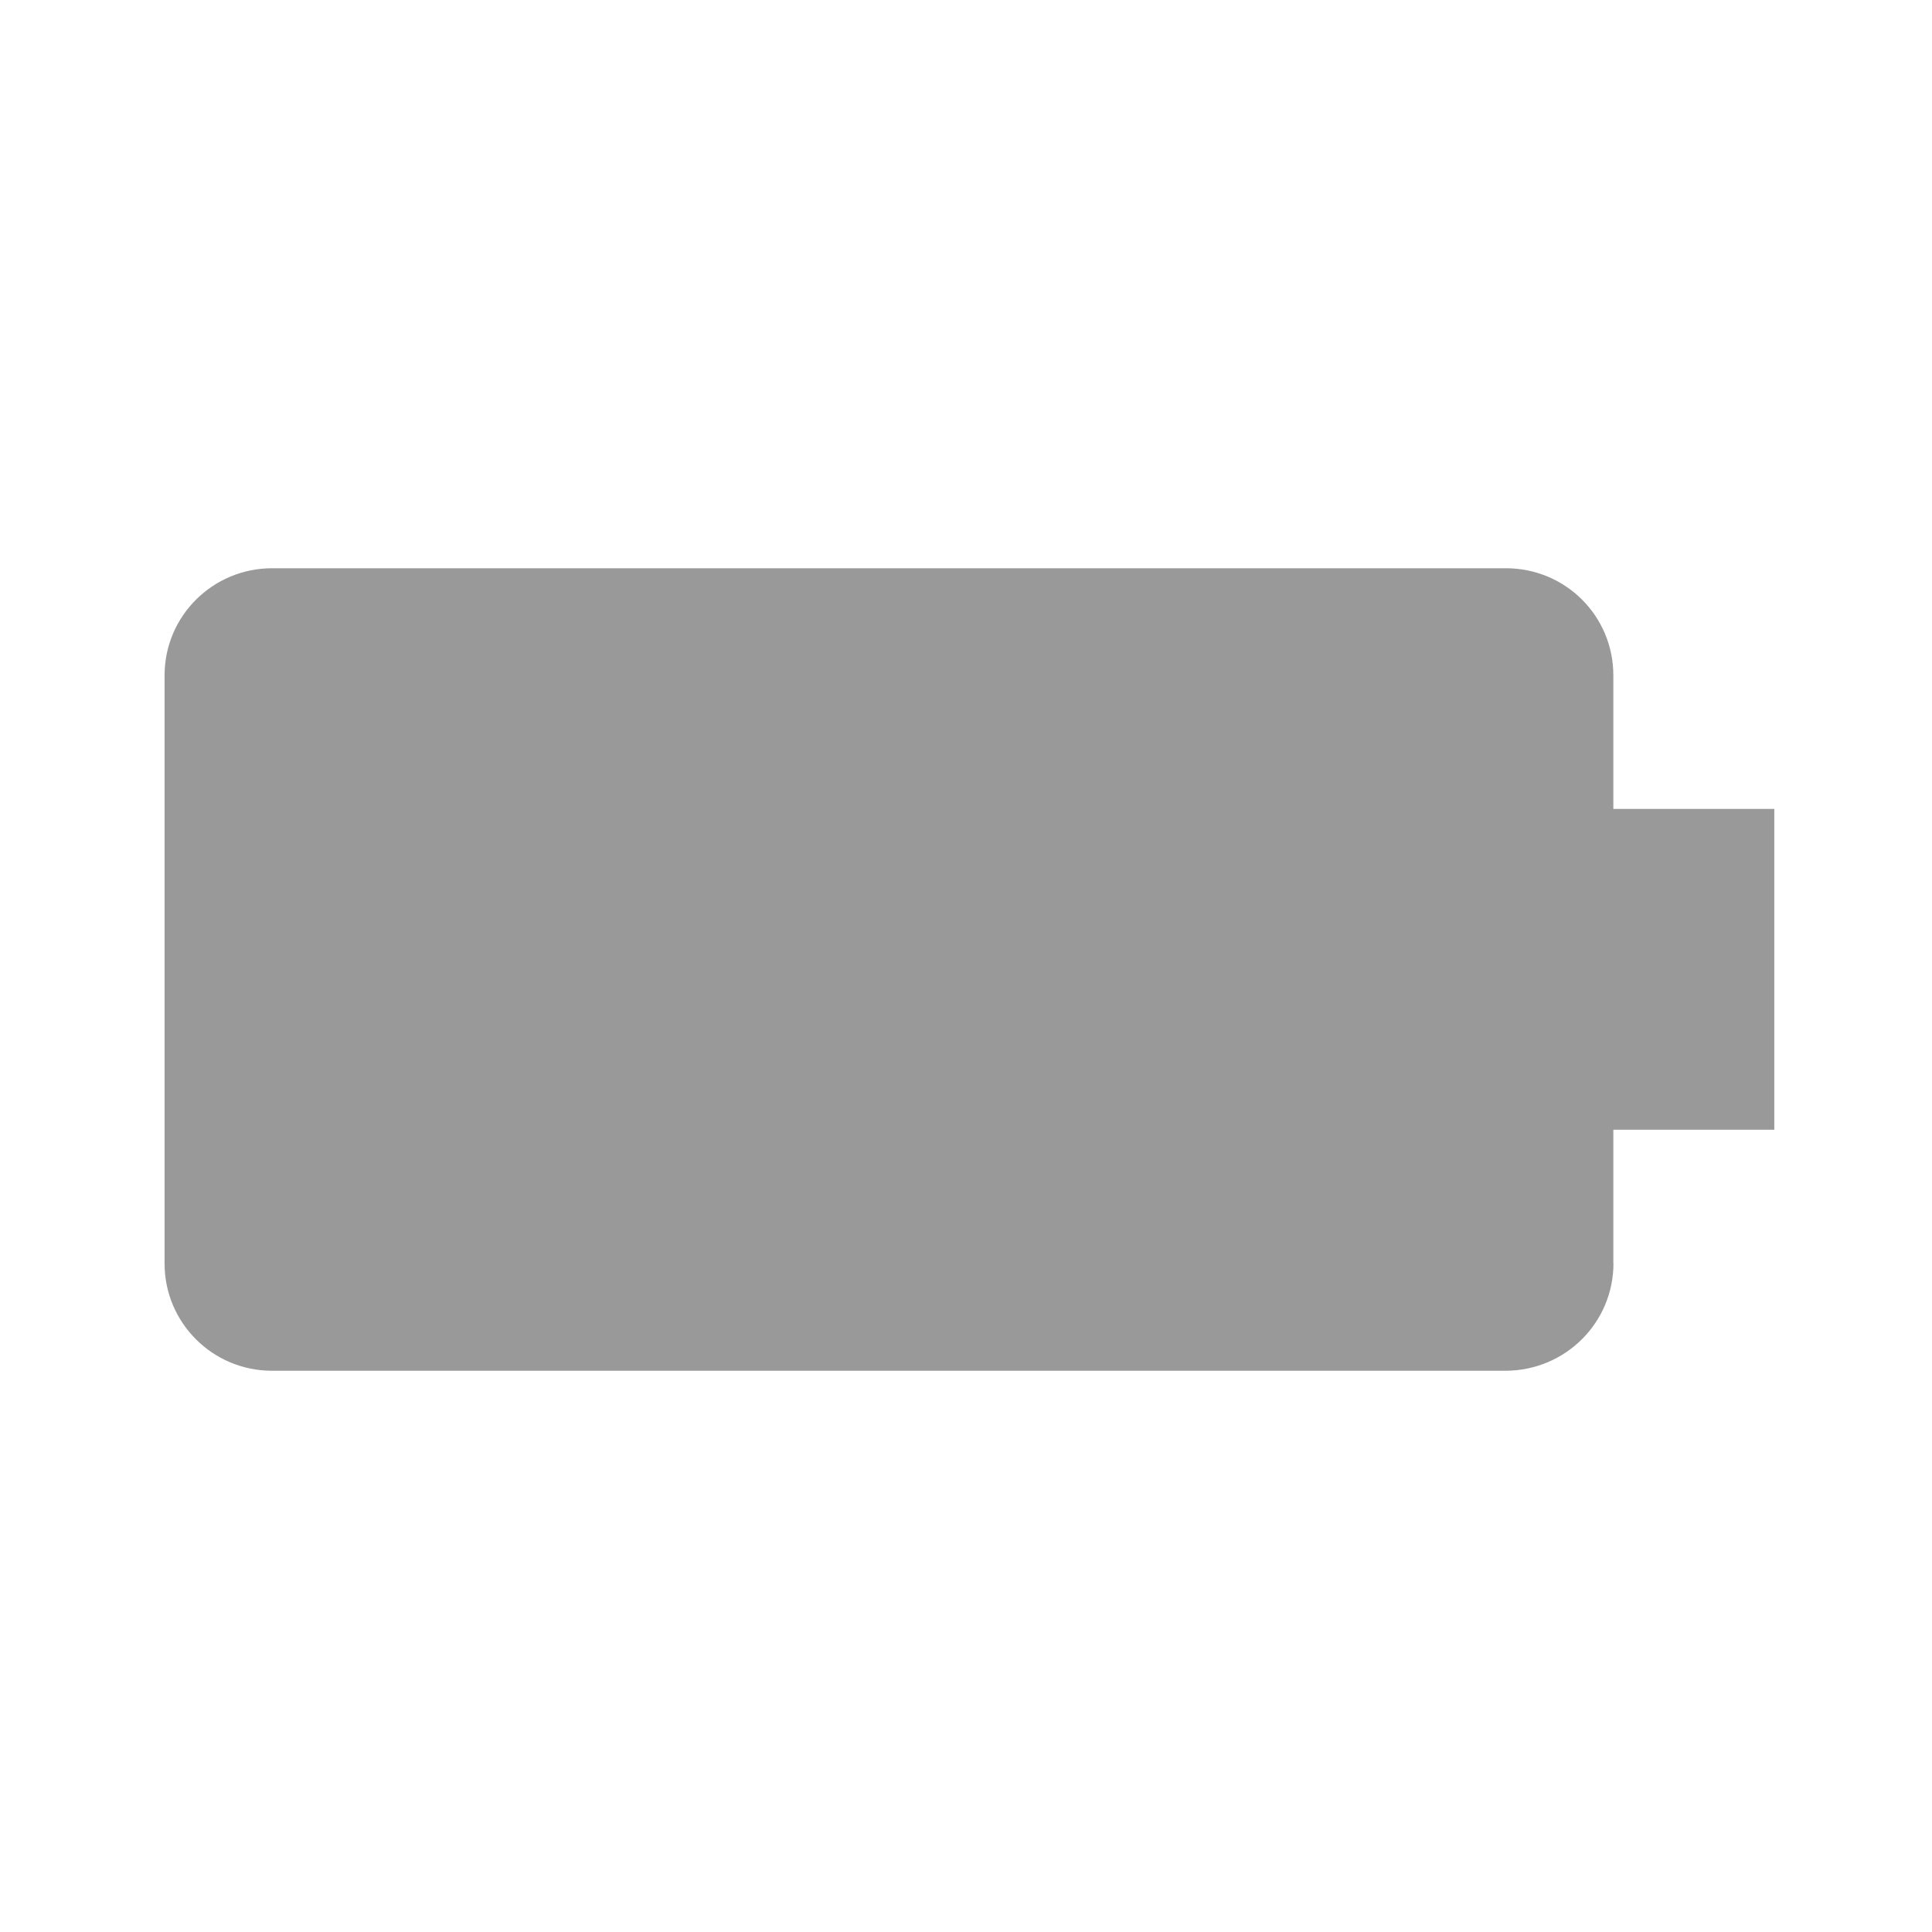<?xml version="1.0" encoding="UTF-8" standalone="no"?>
<svg
   xmlns:dc="http://purl.org/dc/elements/1.1/"
   xmlns:cc="http://creativecommons.org/ns#"
   xmlns:rdf="http://www.w3.org/1999/02/22-rdf-syntax-ns#"
   xmlns:svg="http://www.w3.org/2000/svg"
   xmlns="http://www.w3.org/2000/svg"
   xmlns:sodipodi="http://sodipodi.sourceforge.net/DTD/sodipodi-0.dtd"
   xmlns:inkscape="http://www.inkscape.org/namespaces/inkscape"
   style="enable-background:new 0 0 512 512;"
   version="1.1"
   width="16"
   height="16"
   viewBox="0 0 16 16"
   xml:space="preserve"
   id="svg14"
   sodipodi:docname="battery100.svg"
   inkscape:version="1.0 (4035a4fb49, 2020-05-01)"><defs
     id="defs18" /><sodipodi:namedview
     inkscape:document-rotation="0"
     pagecolor="#ffffff"
     bordercolor="#666666"
     borderopacity="1"
     objecttolerance="10"
     gridtolerance="10"
     guidetolerance="10"
     inkscape:pageopacity="0"
     inkscape:pageshadow="2"
     inkscape:window-width="640"
     inkscape:window-height="480"
     id="namedview16"
     showgrid="false"
     inkscape:zoom="38.634131"
     inkscape:cx="16.747635"
     inkscape:cy="7.6772523"
     inkscape:current-layer="svg14" /><path
     id="path2"
     fill="none"
     d="M 16.023,0.058 V 15.998 H 0.031 V 0.058 Z"
     style="stroke-width:0.333" /><path
     id="path4"
     d="M 13.361,10.462 V 9.356 h 1.333 V 6.699 h -1.333 V 5.593 c 0,-0.491 -0.396,-0.887 -0.89,-0.887 H 2.253 c -0.49,0 -0.89,0.395 -0.89,0.887 v 4.872 c 0,0.488 0.396,0.887 0.89,0.887 H 12.472 c 0.493,-0.003 0.89,-0.399 0.89,-0.89 z"
     style="stroke-width:0.333"
     fill="#999" /></svg>
